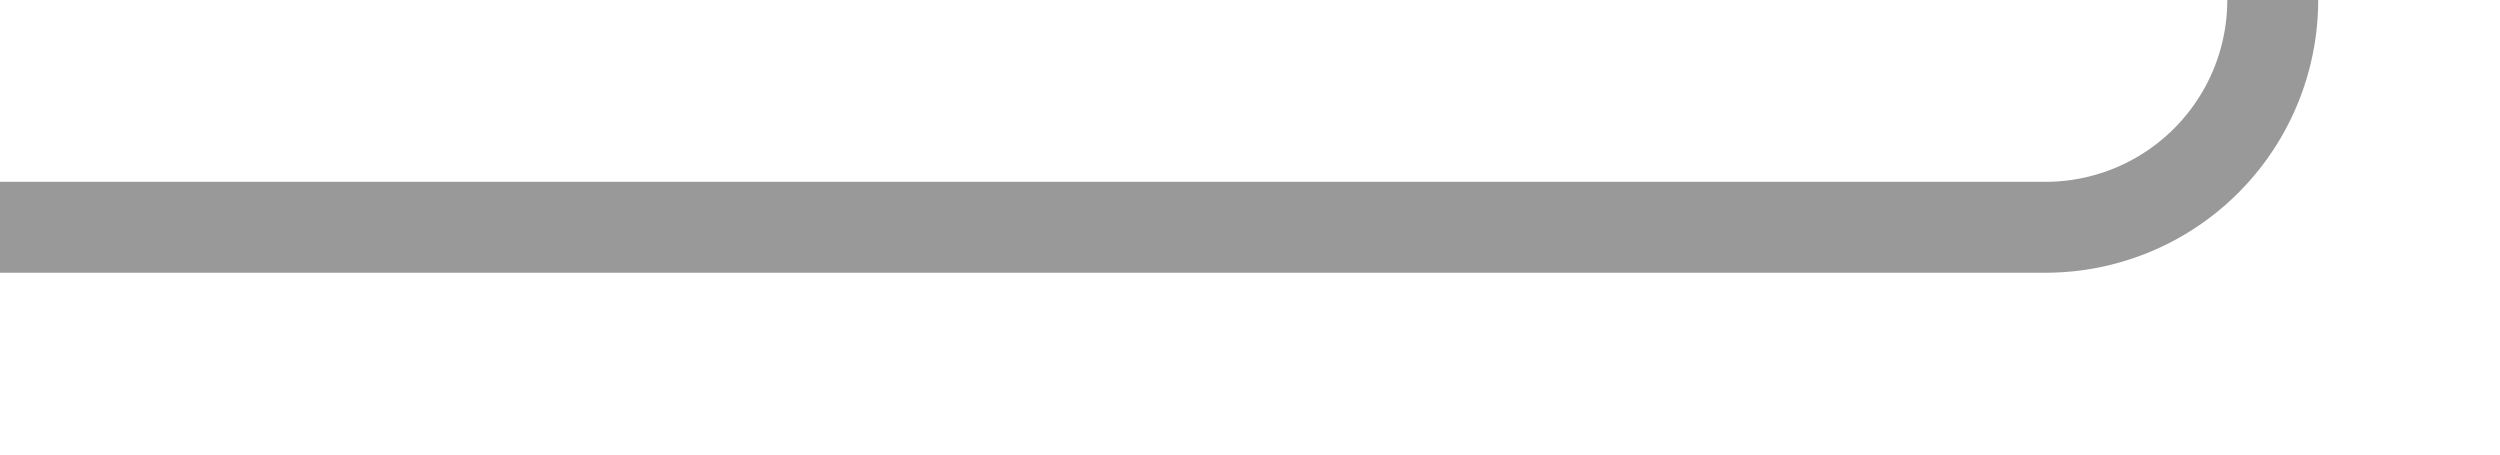 ﻿<?xml version="1.0" encoding="utf-8"?>
<svg version="1.1" xmlns:xlink="http://www.w3.org/1999/xlink" width="55px" height="10px" preserveAspectRatio="xMinYMid meet" viewBox="310 671  55 8" xmlns="http://www.w3.org/2000/svg">
  <path d="M 310 675  L 355 675  A 5 5 0 0 0 360 670 L 360 593  A 5 5 0 0 1 365 588 L 372 588  " stroke-width="2" stroke="#999999" fill="none" />
  <path d="M 366.893 583.707  L 371.186 588  L 366.893 592.293  L 368.307 593.707  L 373.307 588.707  L 374.014 588  L 373.307 587.293  L 368.307 582.293  L 366.893 583.707  Z " fill-rule="nonzero" fill="#999999" stroke="none" />
</svg>